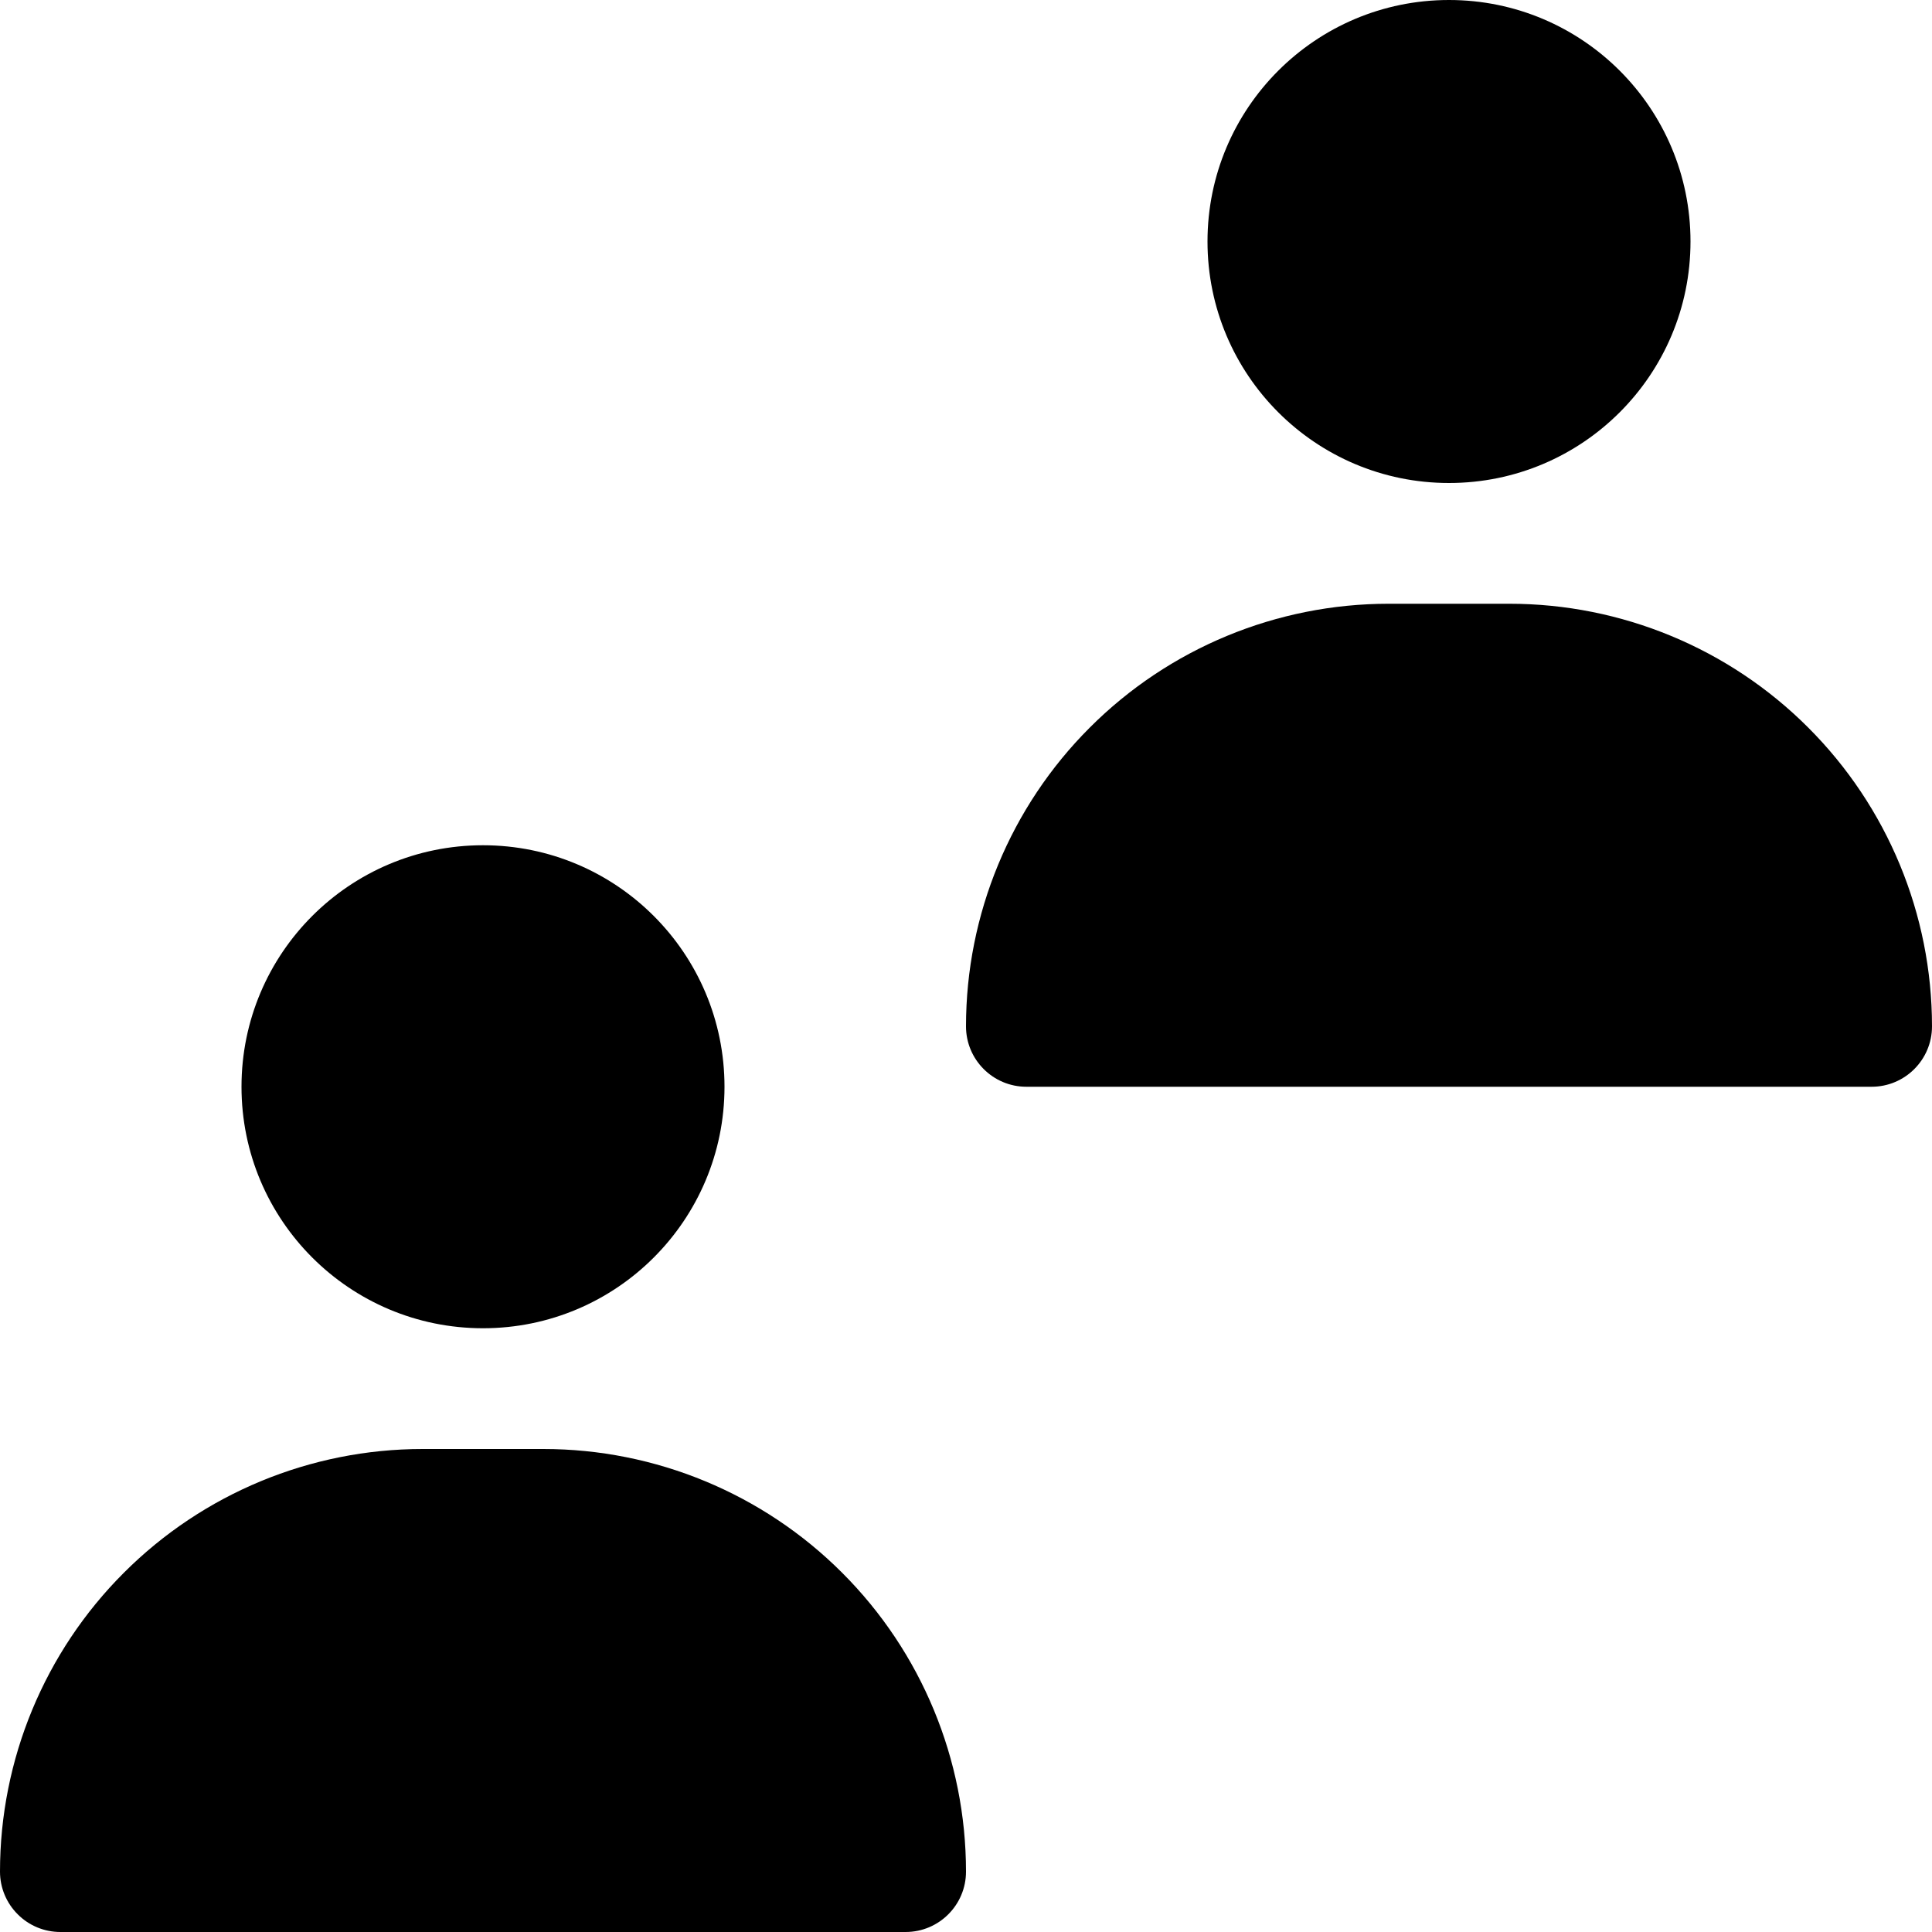 <svg viewBox="0 0 24 24" xmlns="http://www.w3.org/2000/svg">
<path d="M15 3C15 1.343 16.343 0 18 0C19.657 0 21 1.343 21 3C21 4.657 19.657 6 18 6C16.343 6 15 4.657 15 3ZM6 10.5C4.343 10.5 3 11.843 3 13.5C3 15.157 4.343 16.5 6 16.5C7.657 16.5 9 15.157 9 13.5C9 11.843 7.657 10.5 6 10.5ZM5.25 18C3.858 18 2.522 18.553 1.538 19.538C0.553 20.522 0 21.858 0 23.25C0 23.449 0.079 23.64 0.22 23.78C0.36 23.921 0.551 24 0.75 24H11.25C11.664 24 12 23.664 12 23.25C12 21.858 11.447 20.522 10.462 19.538C9.478 18.553 8.142 18 6.75 18H5.25ZM17.25 7.5C15.858 7.5 14.522 8.053 13.538 9.038C12.553 10.022 12 11.358 12 12.75C12 13.164 12.336 13.5 12.75 13.5H23.25C23.664 13.5 24 13.164 24 12.75C24 11.358 23.447 10.022 22.462 9.038C21.478 8.053 20.142 7.5 18.75 7.5H17.25Z"/>
</svg>
